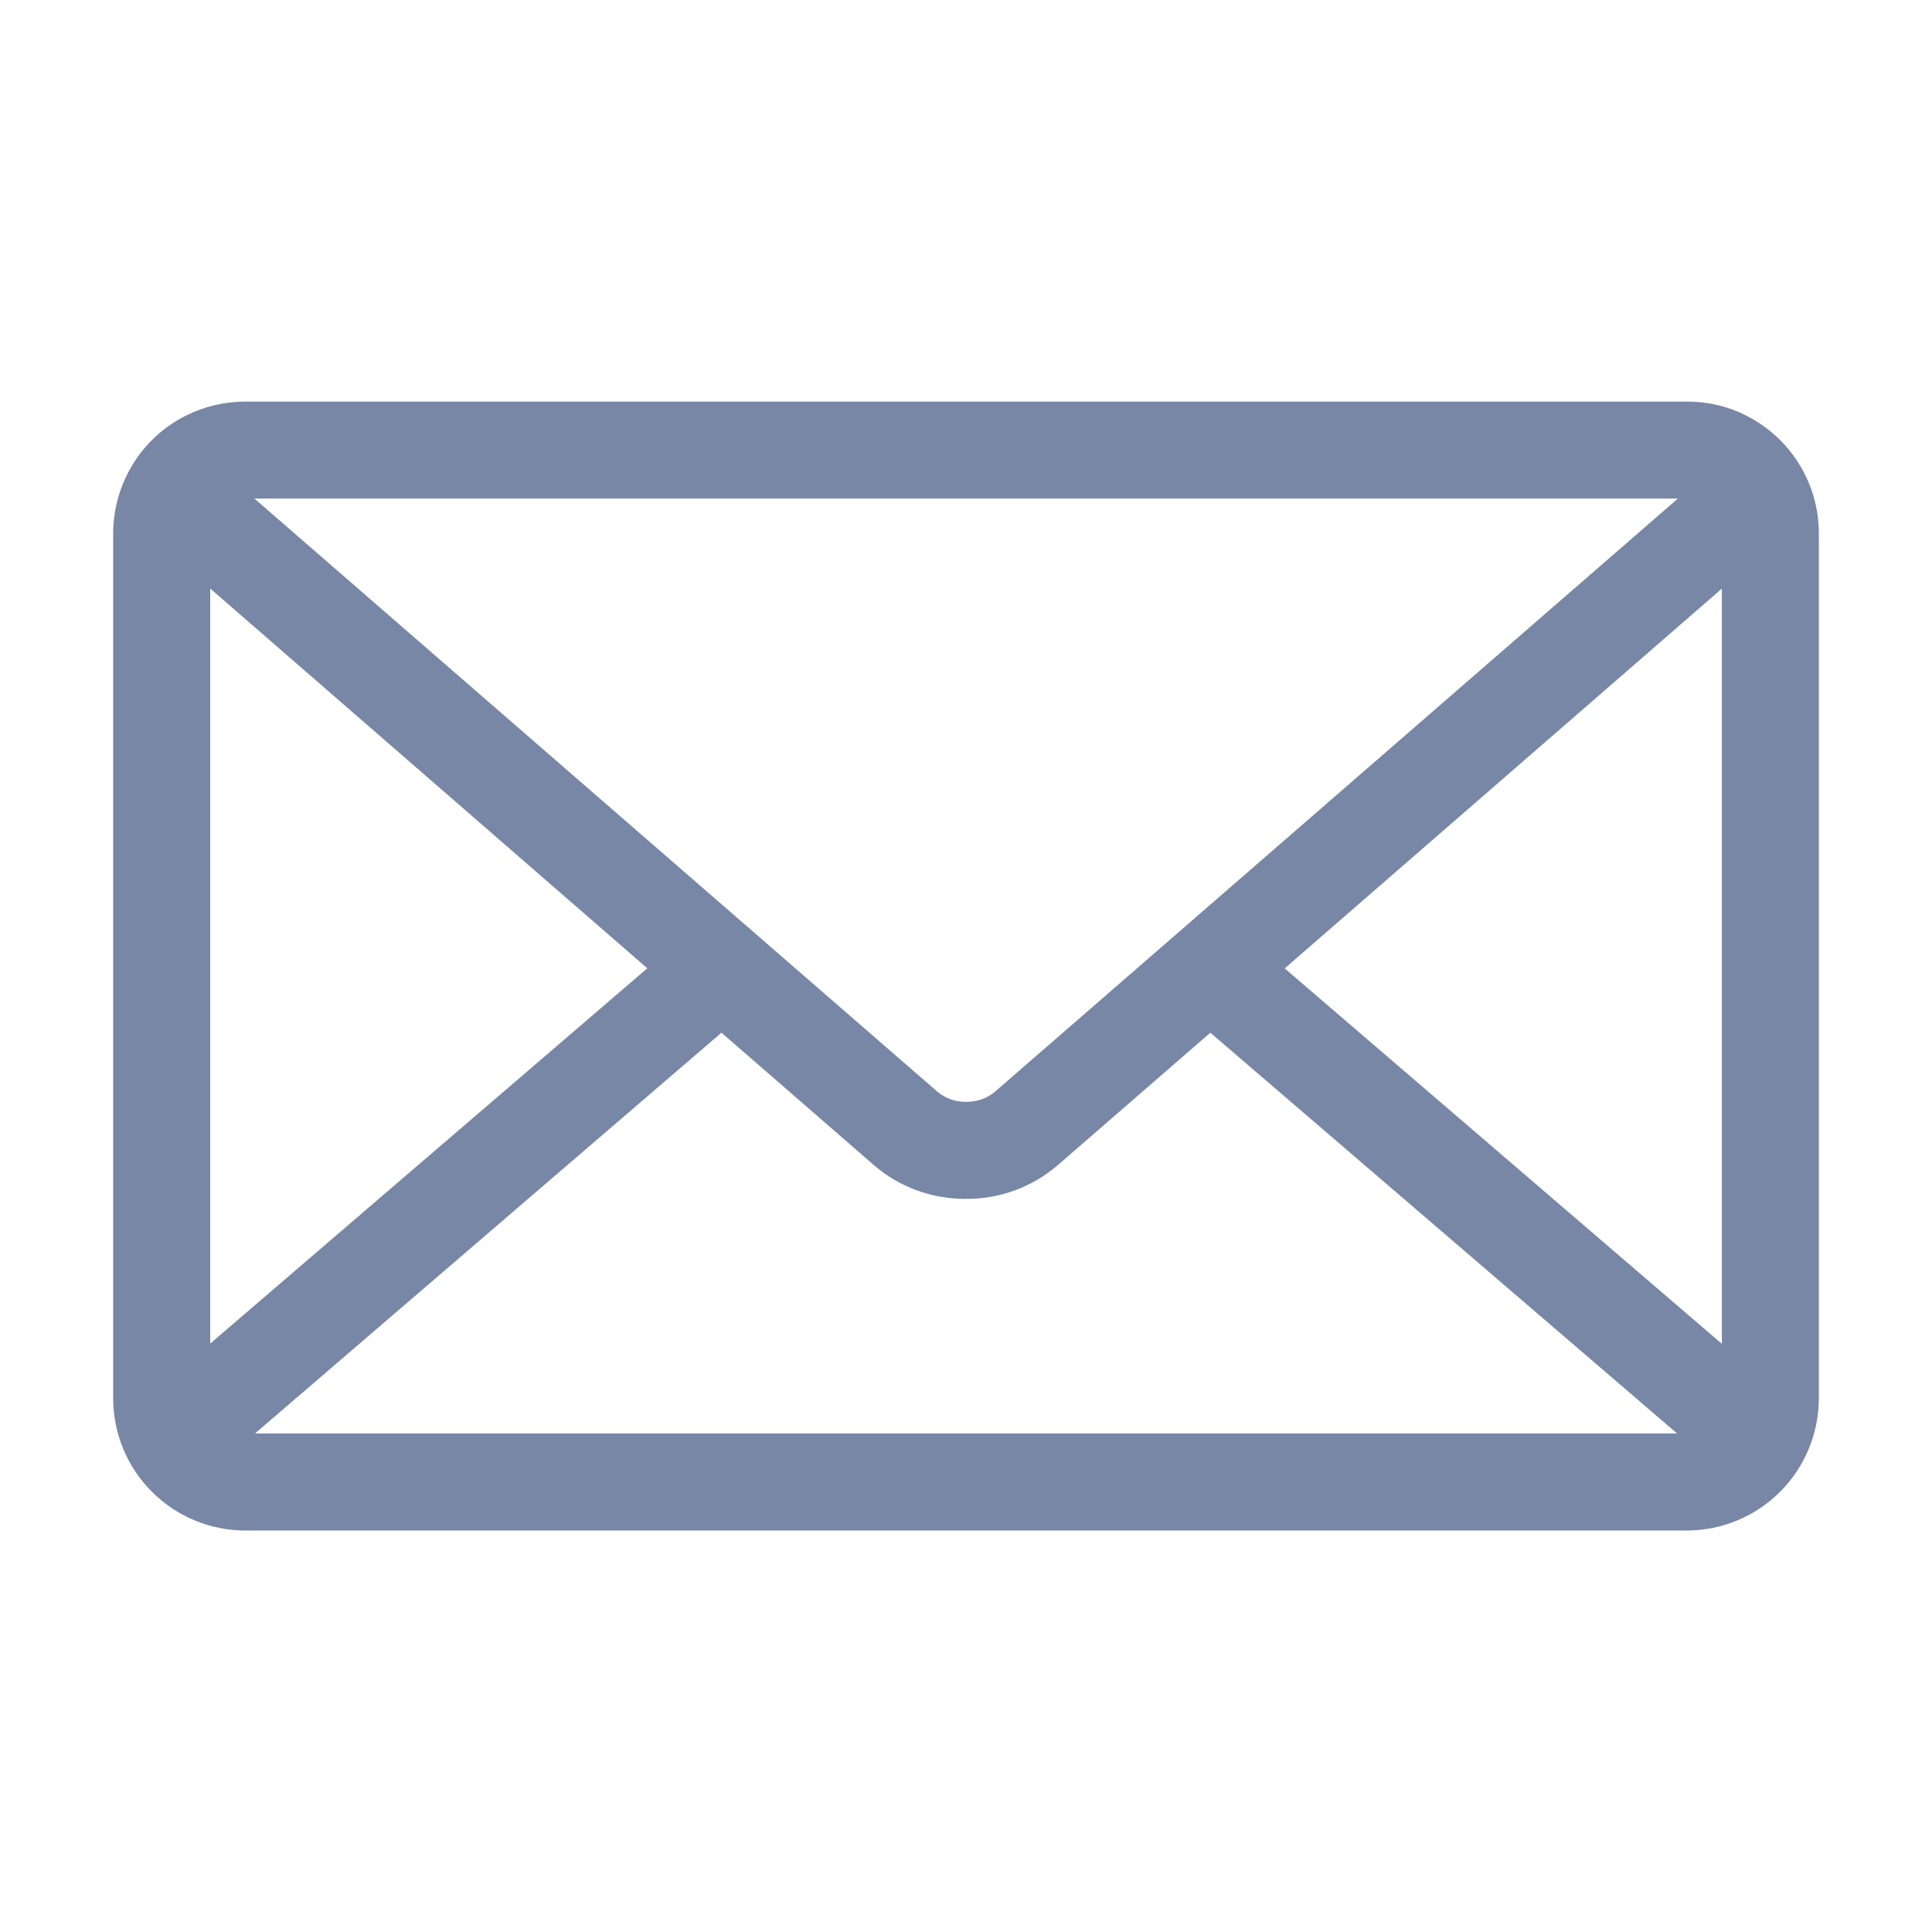 <svg width="21" height="21" viewBox="0 0 21 21" fill="none" xmlns="http://www.w3.org/2000/svg">
<path d="M13.964 10.526L18.716 6.398V14.607L13.964 10.526ZM7.842 11.225L9.51 12.674C9.772 12.896 10.114 13.031 10.487 13.031H10.5H10.499H10.51C10.884 13.031 11.225 12.896 11.49 12.671L11.488 12.673L13.156 11.225L18.229 15.581H2.772L7.842 11.225ZM2.765 5.419H18.238L10.806 11.874C10.722 11.94 10.619 11.976 10.512 11.976H10.501H10.502H10.491C10.384 11.976 10.28 11.94 10.197 11.873L10.198 11.874L2.765 5.419ZM2.285 6.397L7.036 10.525L2.285 14.604V6.397ZM18.971 4.512C18.786 4.419 18.568 4.365 18.337 4.365H2.667C2.443 4.365 2.222 4.417 2.022 4.517L2.03 4.513C1.79 4.631 1.588 4.814 1.447 5.041C1.306 5.268 1.231 5.53 1.23 5.798V15.201C1.231 15.581 1.382 15.946 1.651 16.215C1.92 16.484 2.285 16.636 2.666 16.636H18.334C18.715 16.636 19.08 16.484 19.349 16.215C19.618 15.946 19.769 15.581 19.77 15.201V5.798C19.77 5.236 19.446 4.749 18.975 4.515L18.966 4.512H18.971Z" fill="#7787A5"/>
</svg>
